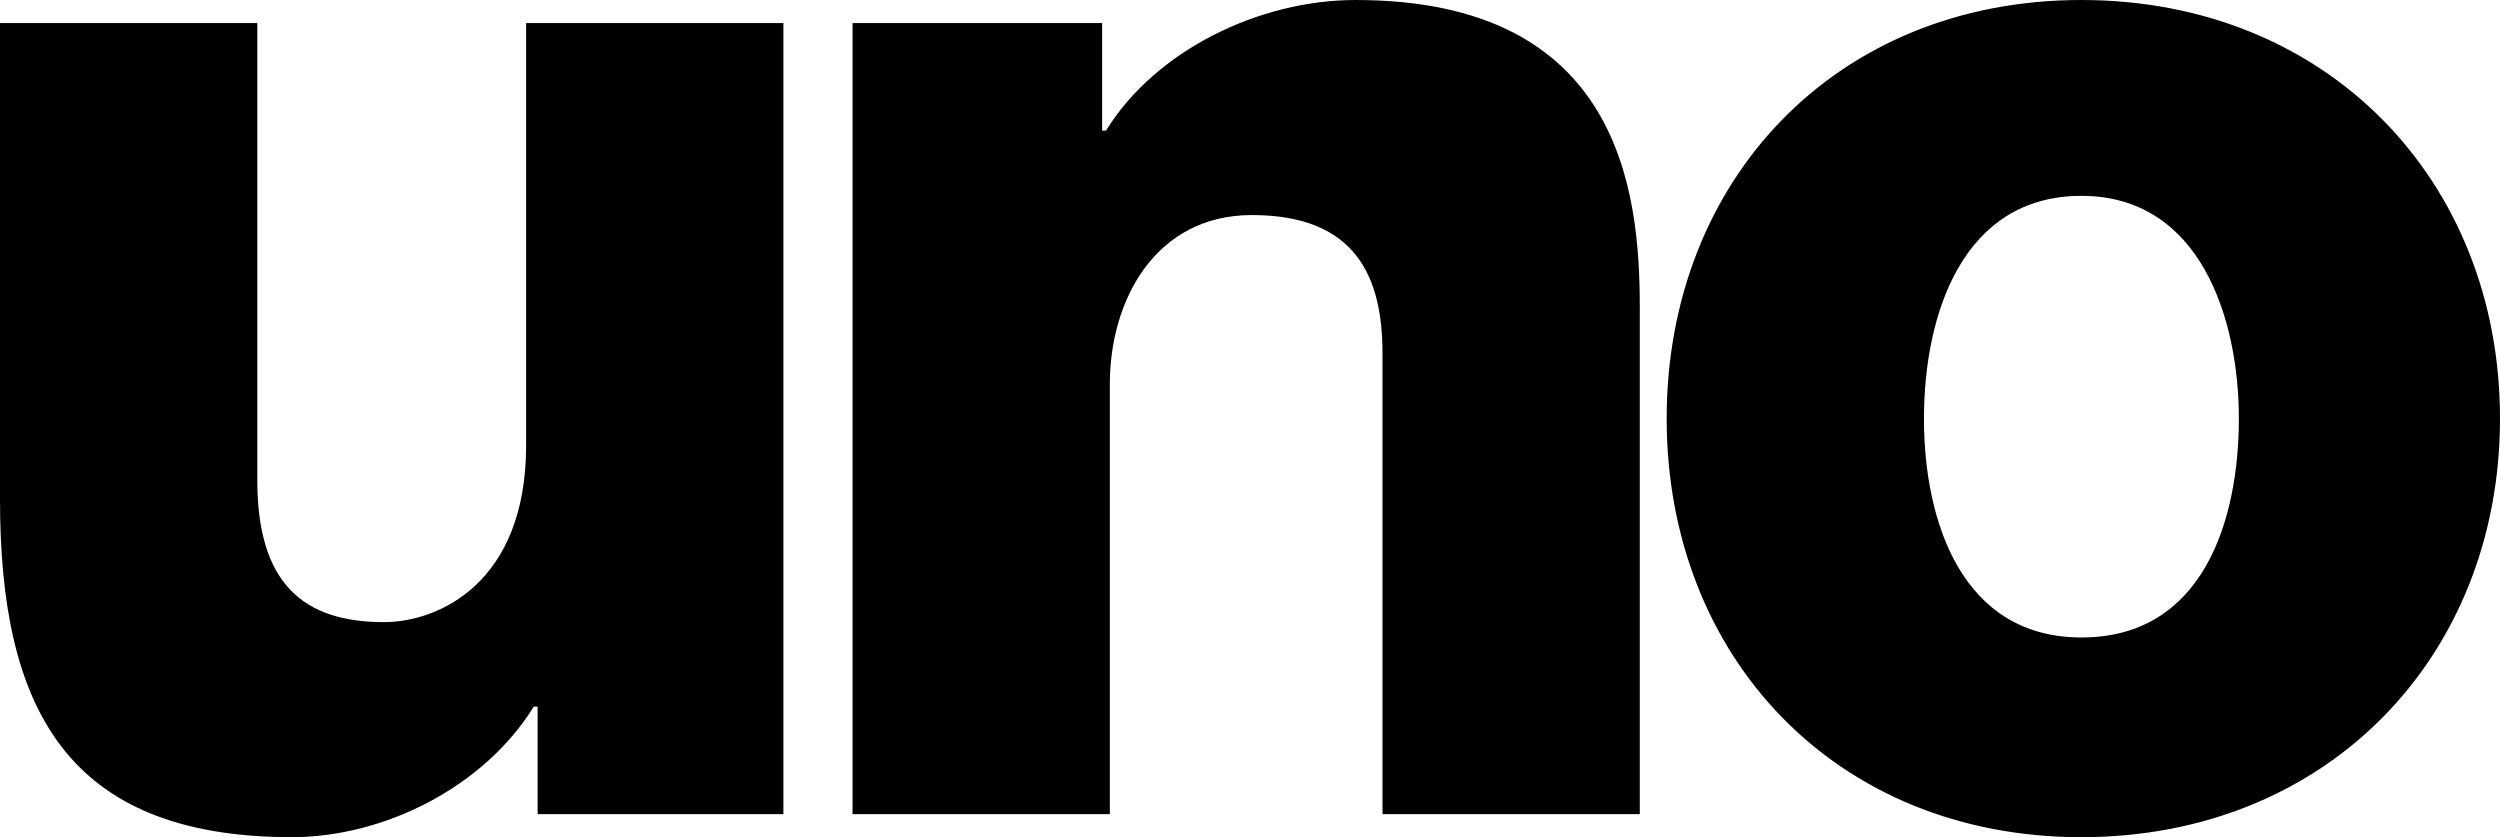 <?xml version="1.0" encoding="utf-8"?>
<!-- Generator: Adobe Illustrator 21.1.0, SVG Export Plug-In . SVG Version: 6.00 Build 0)  -->
<svg version="1.1" id="avatar" xmlns="http://www.w3.org/2000/svg" xmlns:xlink="http://www.w3.org/1999/xlink" x="0px" y="0px"
	 viewBox="0 0 65.1 21.8" style="enable-background:new 0 0 65.1 21.8;" xml:space="preserve">
<path id="uno" d="M20.5,21.2H14v-2.8h-0.1c-1.3,2.1-3.9,3.4-6.3,3.4C1.7,21.8,0,18.4,0,13V0.6h6.7v11.9c0,2.7,1.2,3.7,3.3,3.7
	c1.4,0,3.7-1,3.7-4.6v-11h6.7v20.6H20.5z M22.2,0.6h6.5v2.8h0.1c1.3-2.1,4-3.4,6.5-3.4c6.9,0,7.4,5,7.4,8v13.2H36v-12
	c0-2-0.7-3.6-3.4-3.6c-2.5,0-3.7,2.2-3.7,4.4v11.2h-6.7C22.2,21.2,22.2,0.6,22.2,0.6z M54.2,0c6.4,0,10.9,4.7,10.9,10.9
	s-4.5,10.9-10.9,10.9s-10.8-4.7-10.8-10.9C43.4,4.7,47.8,0,54.2,0z M54.2,16.6c3.2,0,4.1-3.1,4.1-5.7s-1-5.8-4.1-5.8
	s-4.1,3.1-4.1,5.8C50.1,13.6,51.1,16.6,54.2,16.6z"/>
</svg>
